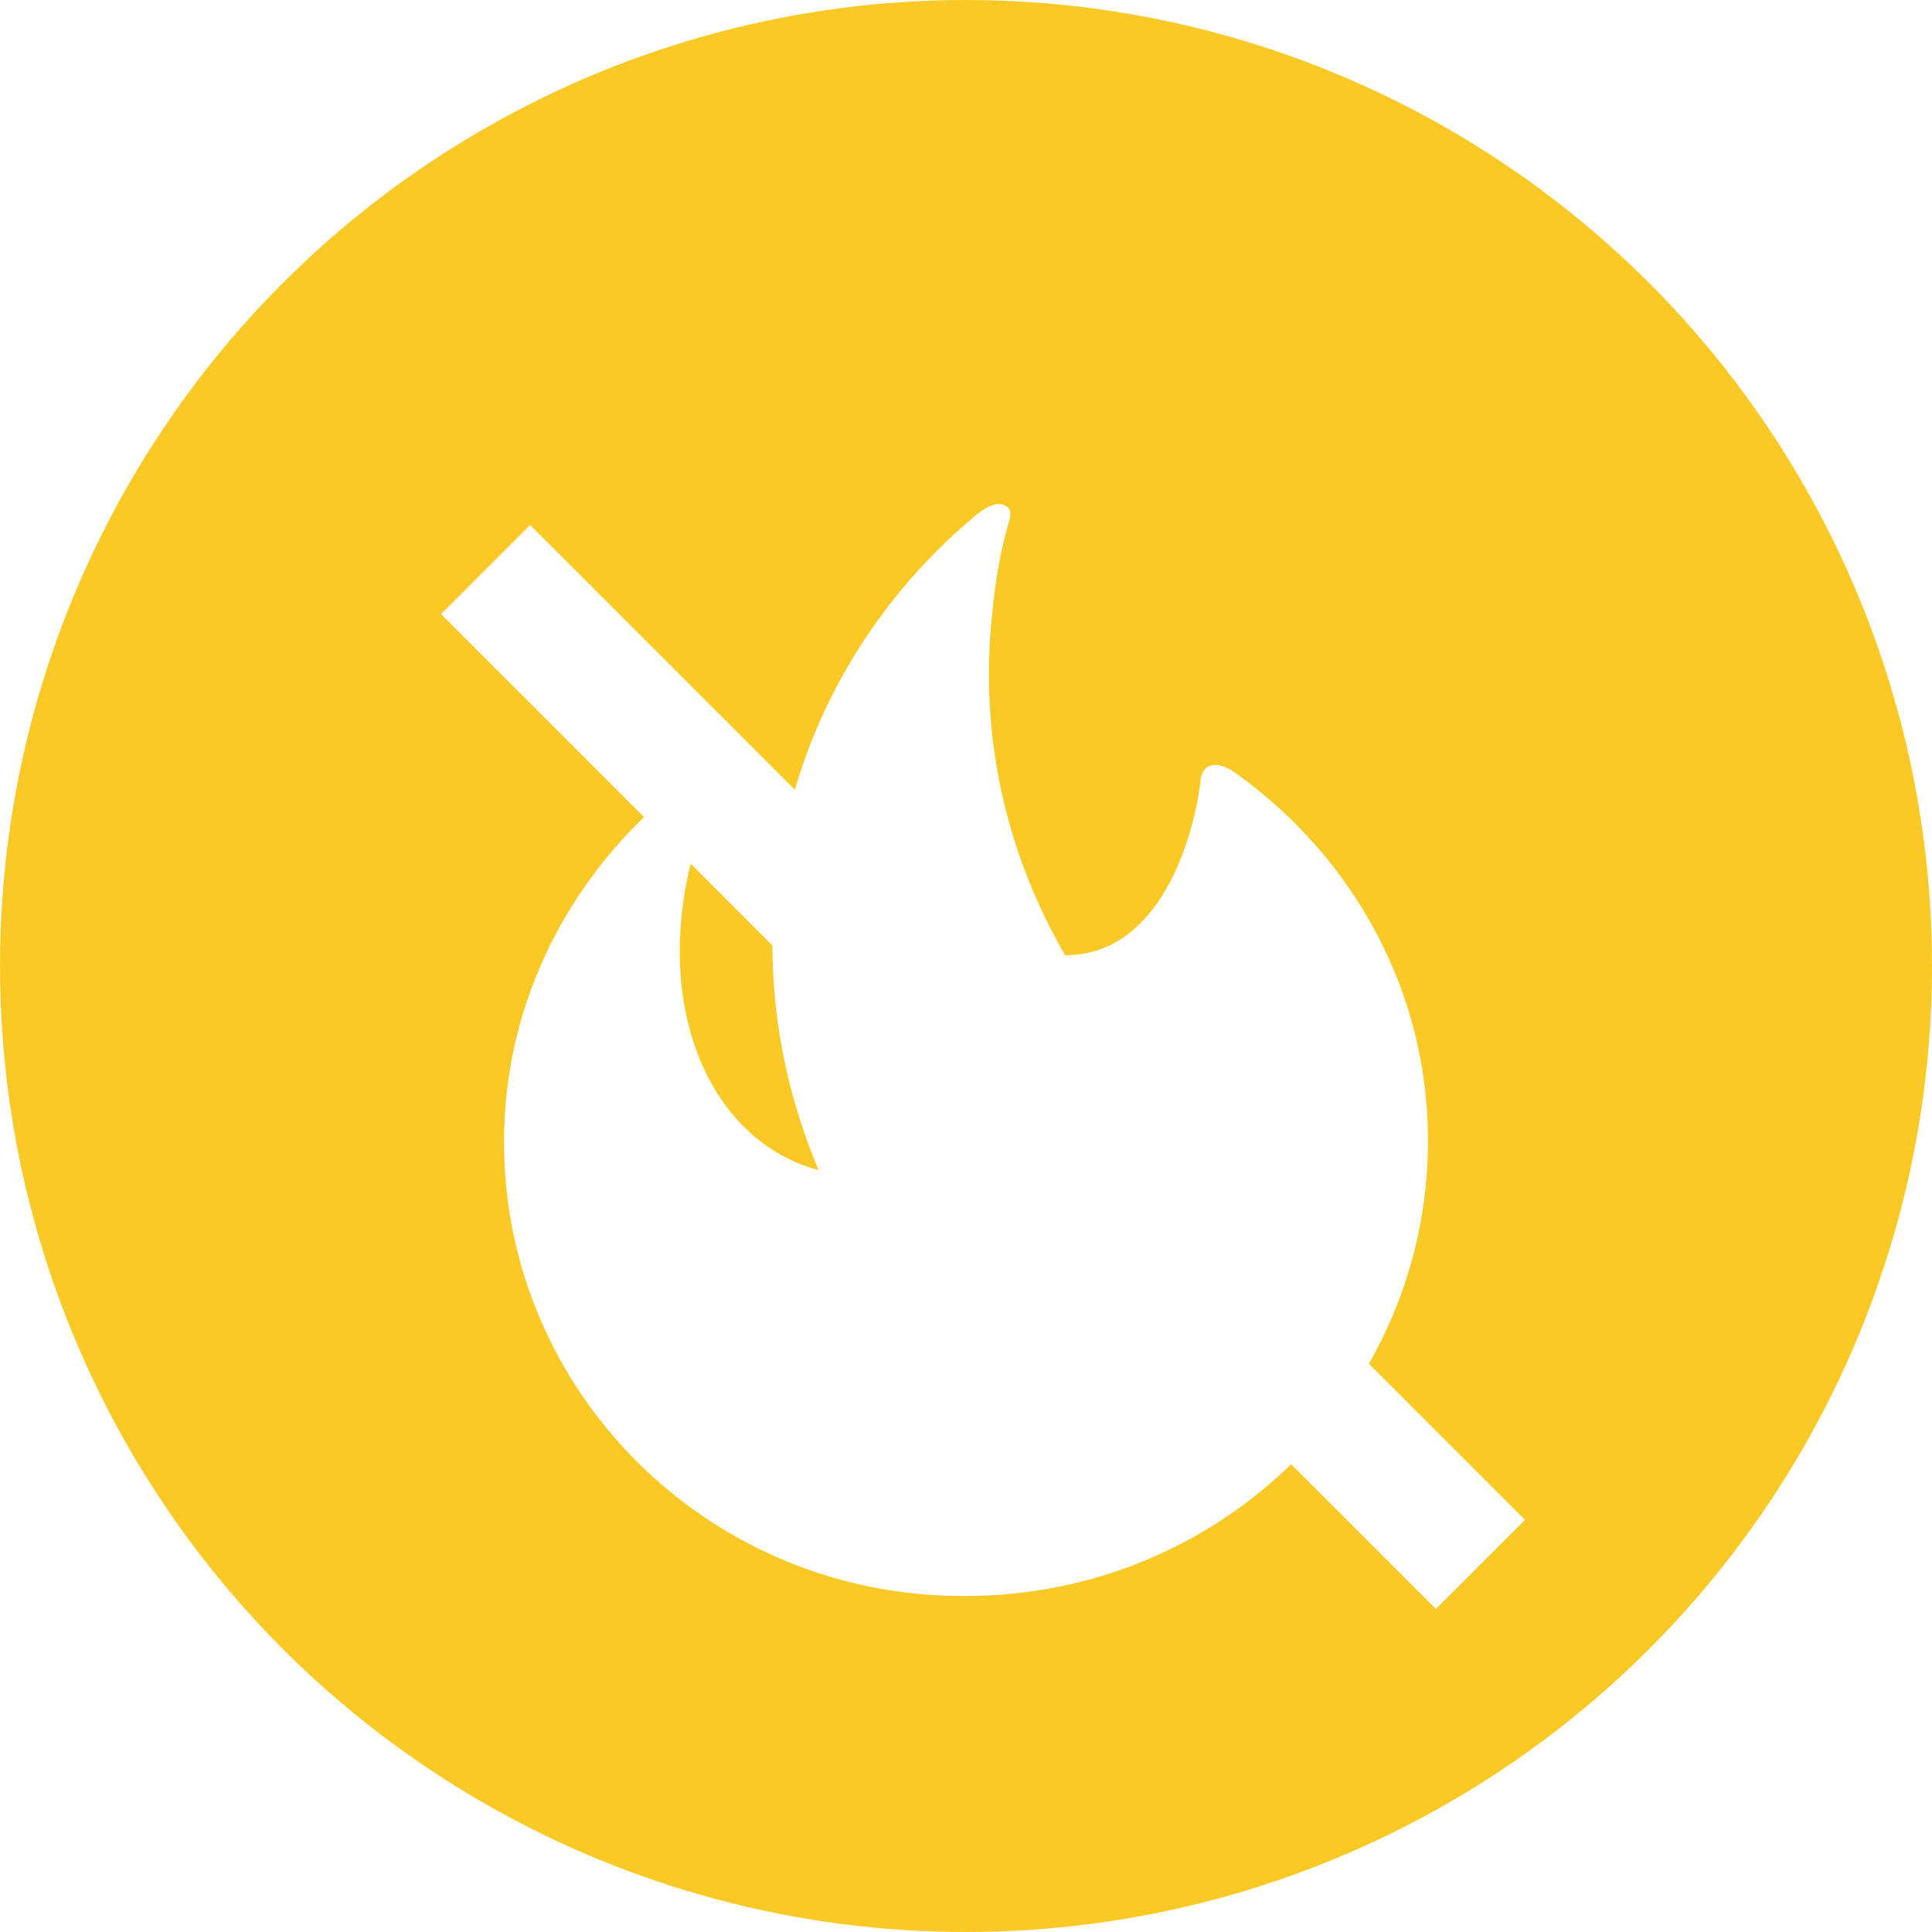 <svg width="92" height="92" viewBox="0 0 92 92" fill="none" xmlns="http://www.w3.org/2000/svg">
<circle cx="46" cy="46" r="46" fill="#FBC926"/>
<g filter="url(#filter0_d)">
<path d="M24 50.379C24 43.489 27.323 37.398 32.408 33.385C33.493 32.652 34.302 33.385 33.97 33.921C30.447 42.09 33.017 50.117 38.988 51.724C37.227 47.58 36.407 42.888 36.95 38.076C37.758 30.979 41.292 24.887 46.377 20.611C46.853 20.207 47.329 19.944 47.662 20.01C48.005 20.076 48.204 20.273 48.072 20.743C47.662 22.154 47.396 23.619 47.263 25.095C46.587 31.055 47.939 36.676 50.719 41.488C54.917 41.488 56.69 36.666 57.155 33.319C57.155 32.521 57.764 31.985 58.983 32.914C64.411 36.862 68 43.151 68 50.314C68 62.288 58.174 72 45.967 72C33.837 72.065 24 62.354 24 50.379Z" fill="white"/>
</g>
<g filter="url(#filter1_d)">
<rect x="21" y="25.243" width="6" height="67" transform="rotate(-45 21 25.243)" fill="white"/>
</g>
<defs>
<filter id="filter0_d" x="20" y="20" width="52" height="60" filterUnits="userSpaceOnUse" color-interpolation-filters="sRGB">
<feFlood flood-opacity="0" result="BackgroundImageFix"/>
<feColorMatrix in="SourceAlpha" type="matrix" values="0 0 0 0 0 0 0 0 0 0 0 0 0 0 0 0 0 0 127 0"/>
<feOffset dy="4"/>
<feGaussianBlur stdDeviation="2"/>
<feColorMatrix type="matrix" values="0 0 0 0 0 0 0 0 0 0 0 0 0 0 0 0 0 0 0.25 0"/>
<feBlend mode="normal" in2="BackgroundImageFix" result="effect1_dropShadow"/>
<feBlend mode="normal" in="SourceGraphic" in2="effect1_dropShadow" result="shape"/>
</filter>
<filter id="filter1_d" x="17" y="21" width="59.619" height="59.619" filterUnits="userSpaceOnUse" color-interpolation-filters="sRGB">
<feFlood flood-opacity="0" result="BackgroundImageFix"/>
<feColorMatrix in="SourceAlpha" type="matrix" values="0 0 0 0 0 0 0 0 0 0 0 0 0 0 0 0 0 0 127 0"/>
<feOffset dy="4"/>
<feGaussianBlur stdDeviation="2"/>
<feColorMatrix type="matrix" values="0 0 0 0 0 0 0 0 0 0 0 0 0 0 0 0 0 0 0.25 0"/>
<feBlend mode="normal" in2="BackgroundImageFix" result="effect1_dropShadow"/>
<feBlend mode="normal" in="SourceGraphic" in2="effect1_dropShadow" result="shape"/>
</filter>
</defs>
</svg>
